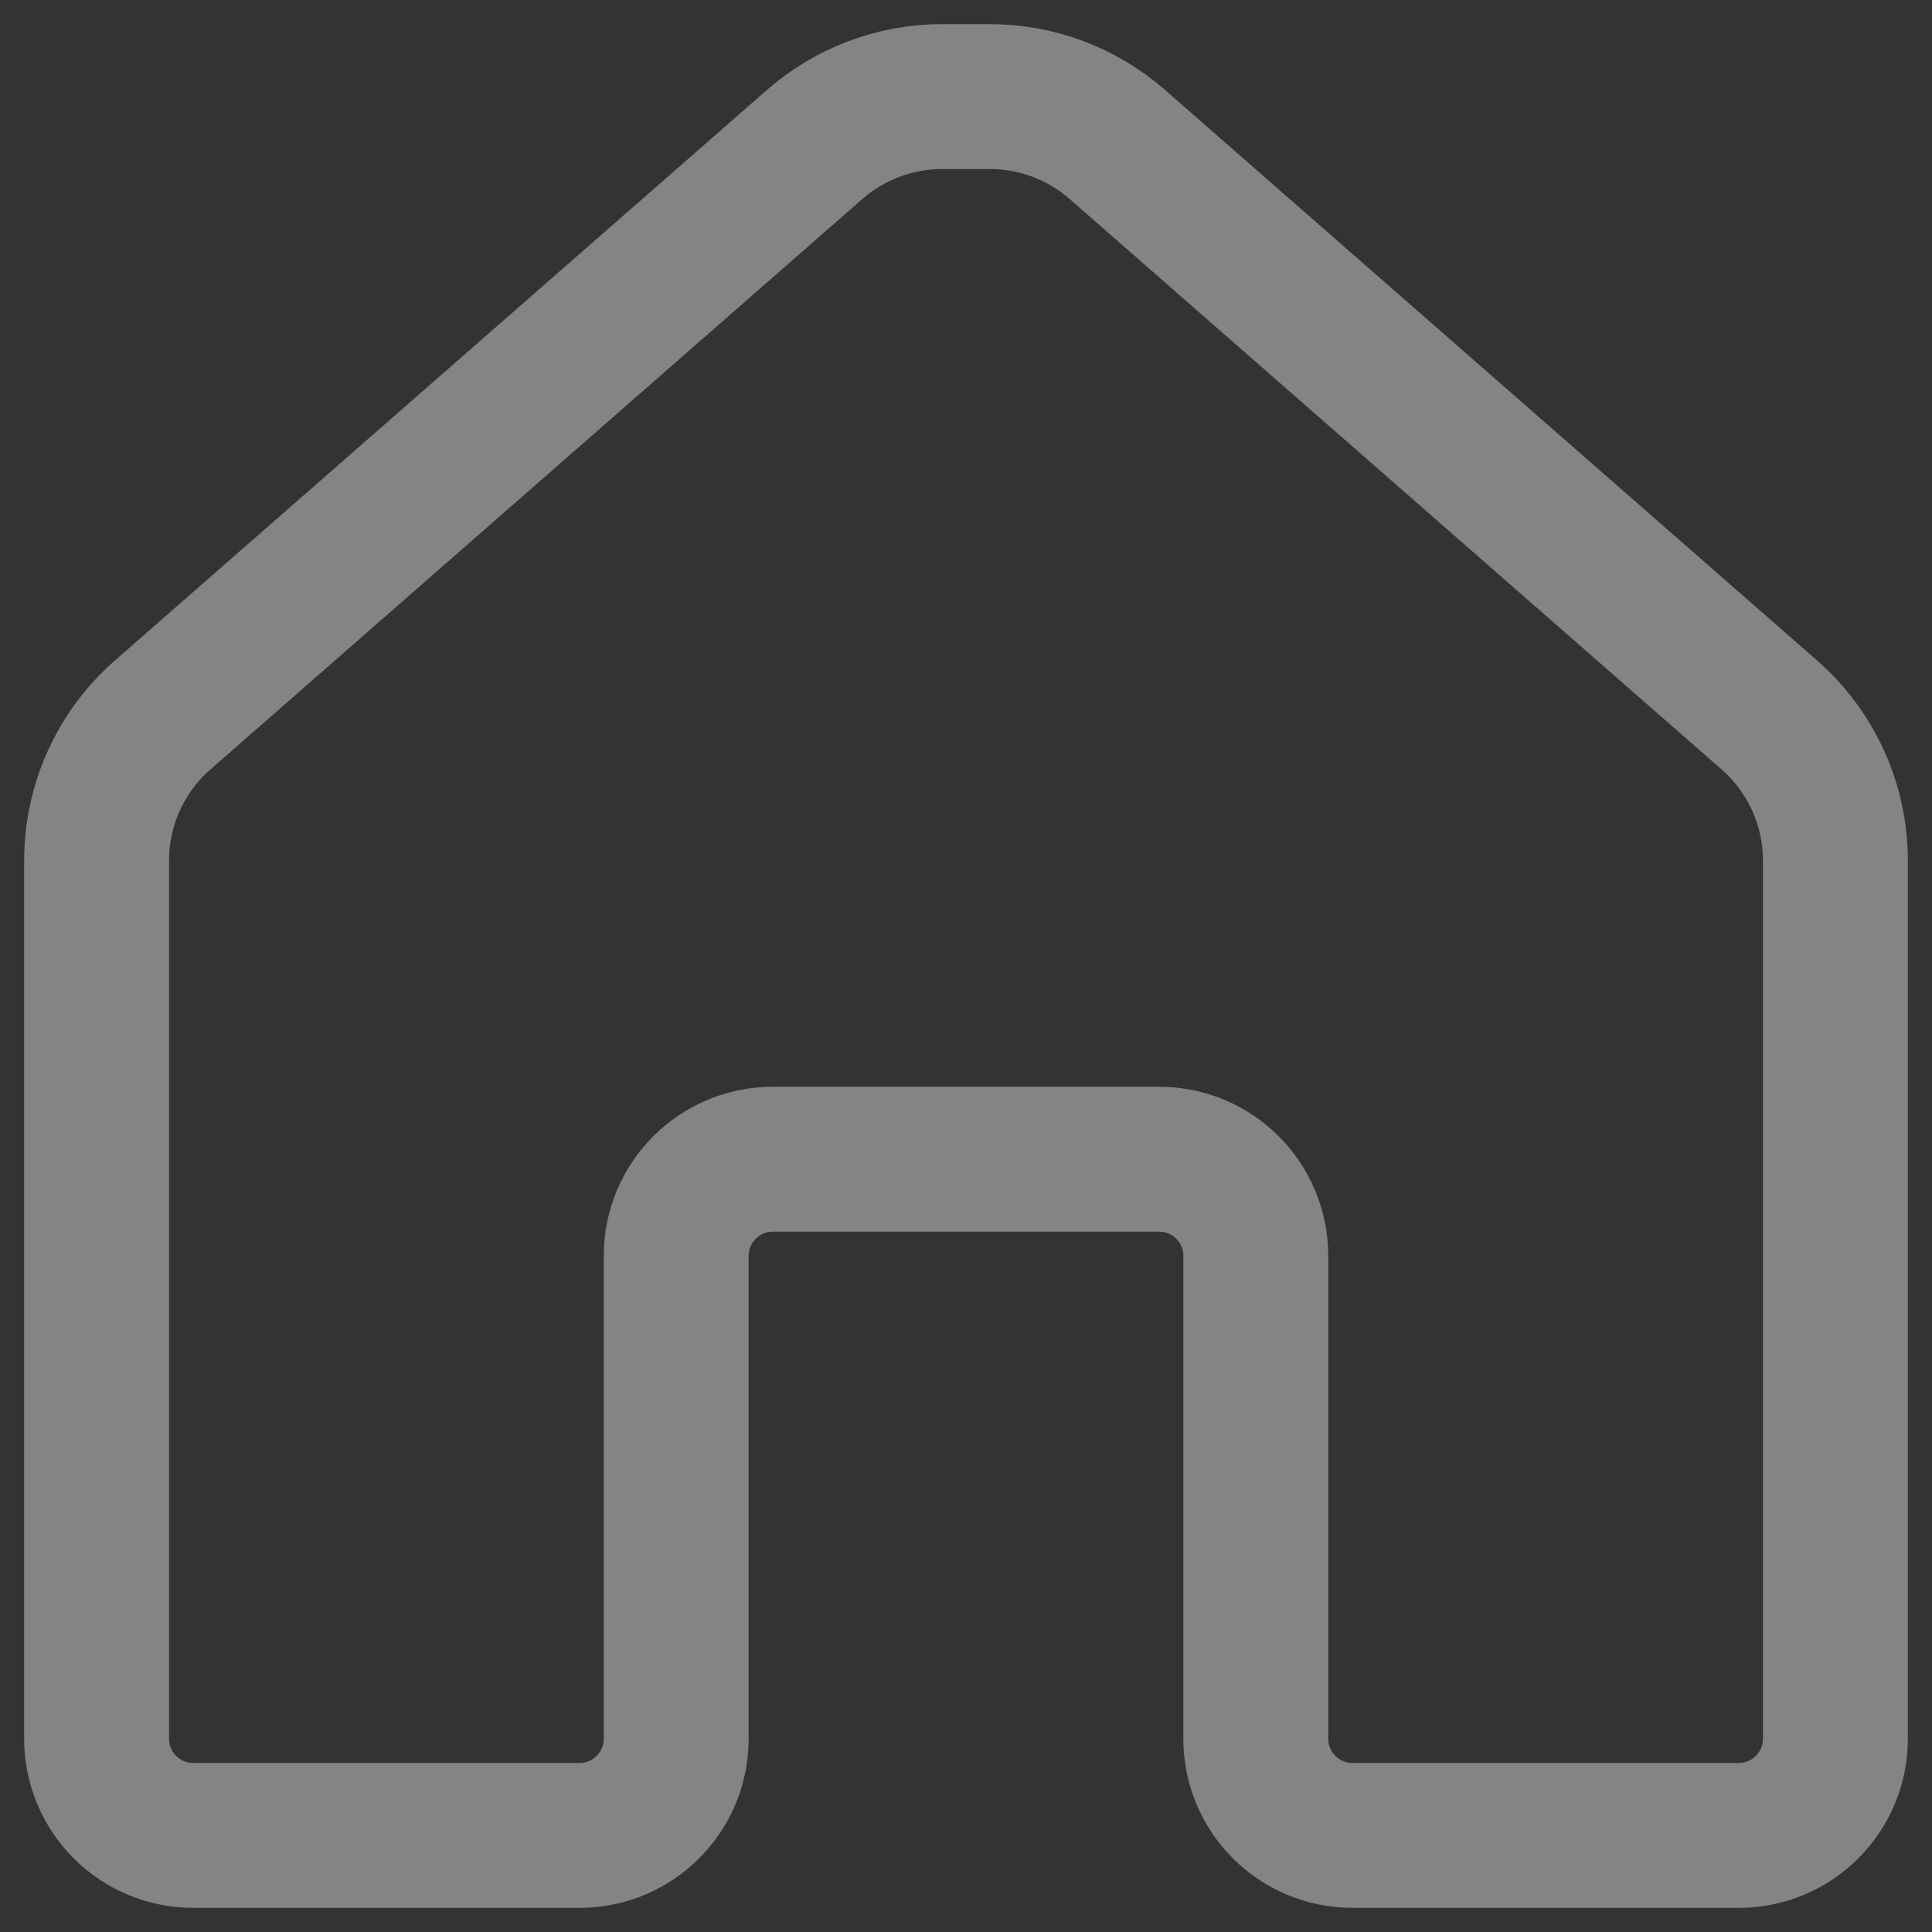 <?xml version="1.0" encoding="UTF-8"?>
<svg width="20px" height="20px" viewBox="0 0 20 20" version="1.1" xmlns="http://www.w3.org/2000/svg" xmlns:xlink="http://www.w3.org/1999/xlink">
    <rect x="0" y="0" width="20" height="20" fill="#333333" stroke="none"/>
    <title>Home</title>
    <g id="Page-1" stroke="none" stroke-width="1" fill="none" fill-rule="evenodd" opacity="0.398" stroke-linecap="round" stroke-linejoin="round">
        <g id="Zoom-Redesign----Meetings" transform="translate(-199, -309)" stroke="#FFFFFF" stroke-width="1.5">
            <g id="Menu" transform="translate(185, 310)">
                <g id="Home" transform="translate(15, 0)">
                    <path d="M1,18 L5,18 C5.552,18 6,17.552 6,17 L6,12 C6,11.448 6.448,11 7,11 L11,11 C11.552,11 12,11.448 12,12 L12,17 C12,17.552 12.448,18 13,18 L17,18 C17.552,18 18,17.552 18,17 L18,7.908 C18,7.331 17.751,6.782 17.317,6.402 L10.566,0.495 C10.201,0.176 9.733,2.13145471e-15 9.249,0 L8.751,0 C8.267,9.7716976e-16 7.799,0.176 7.434,0.495 L0.683,6.402 C0.249,6.782 1.9618458e-15,7.331 0,7.908 L0,17 C6.76353751e-17,17.552 0.448,18 1,18 Z"></path>
                </g>
            </g>
        </g>
    </g>
</svg>